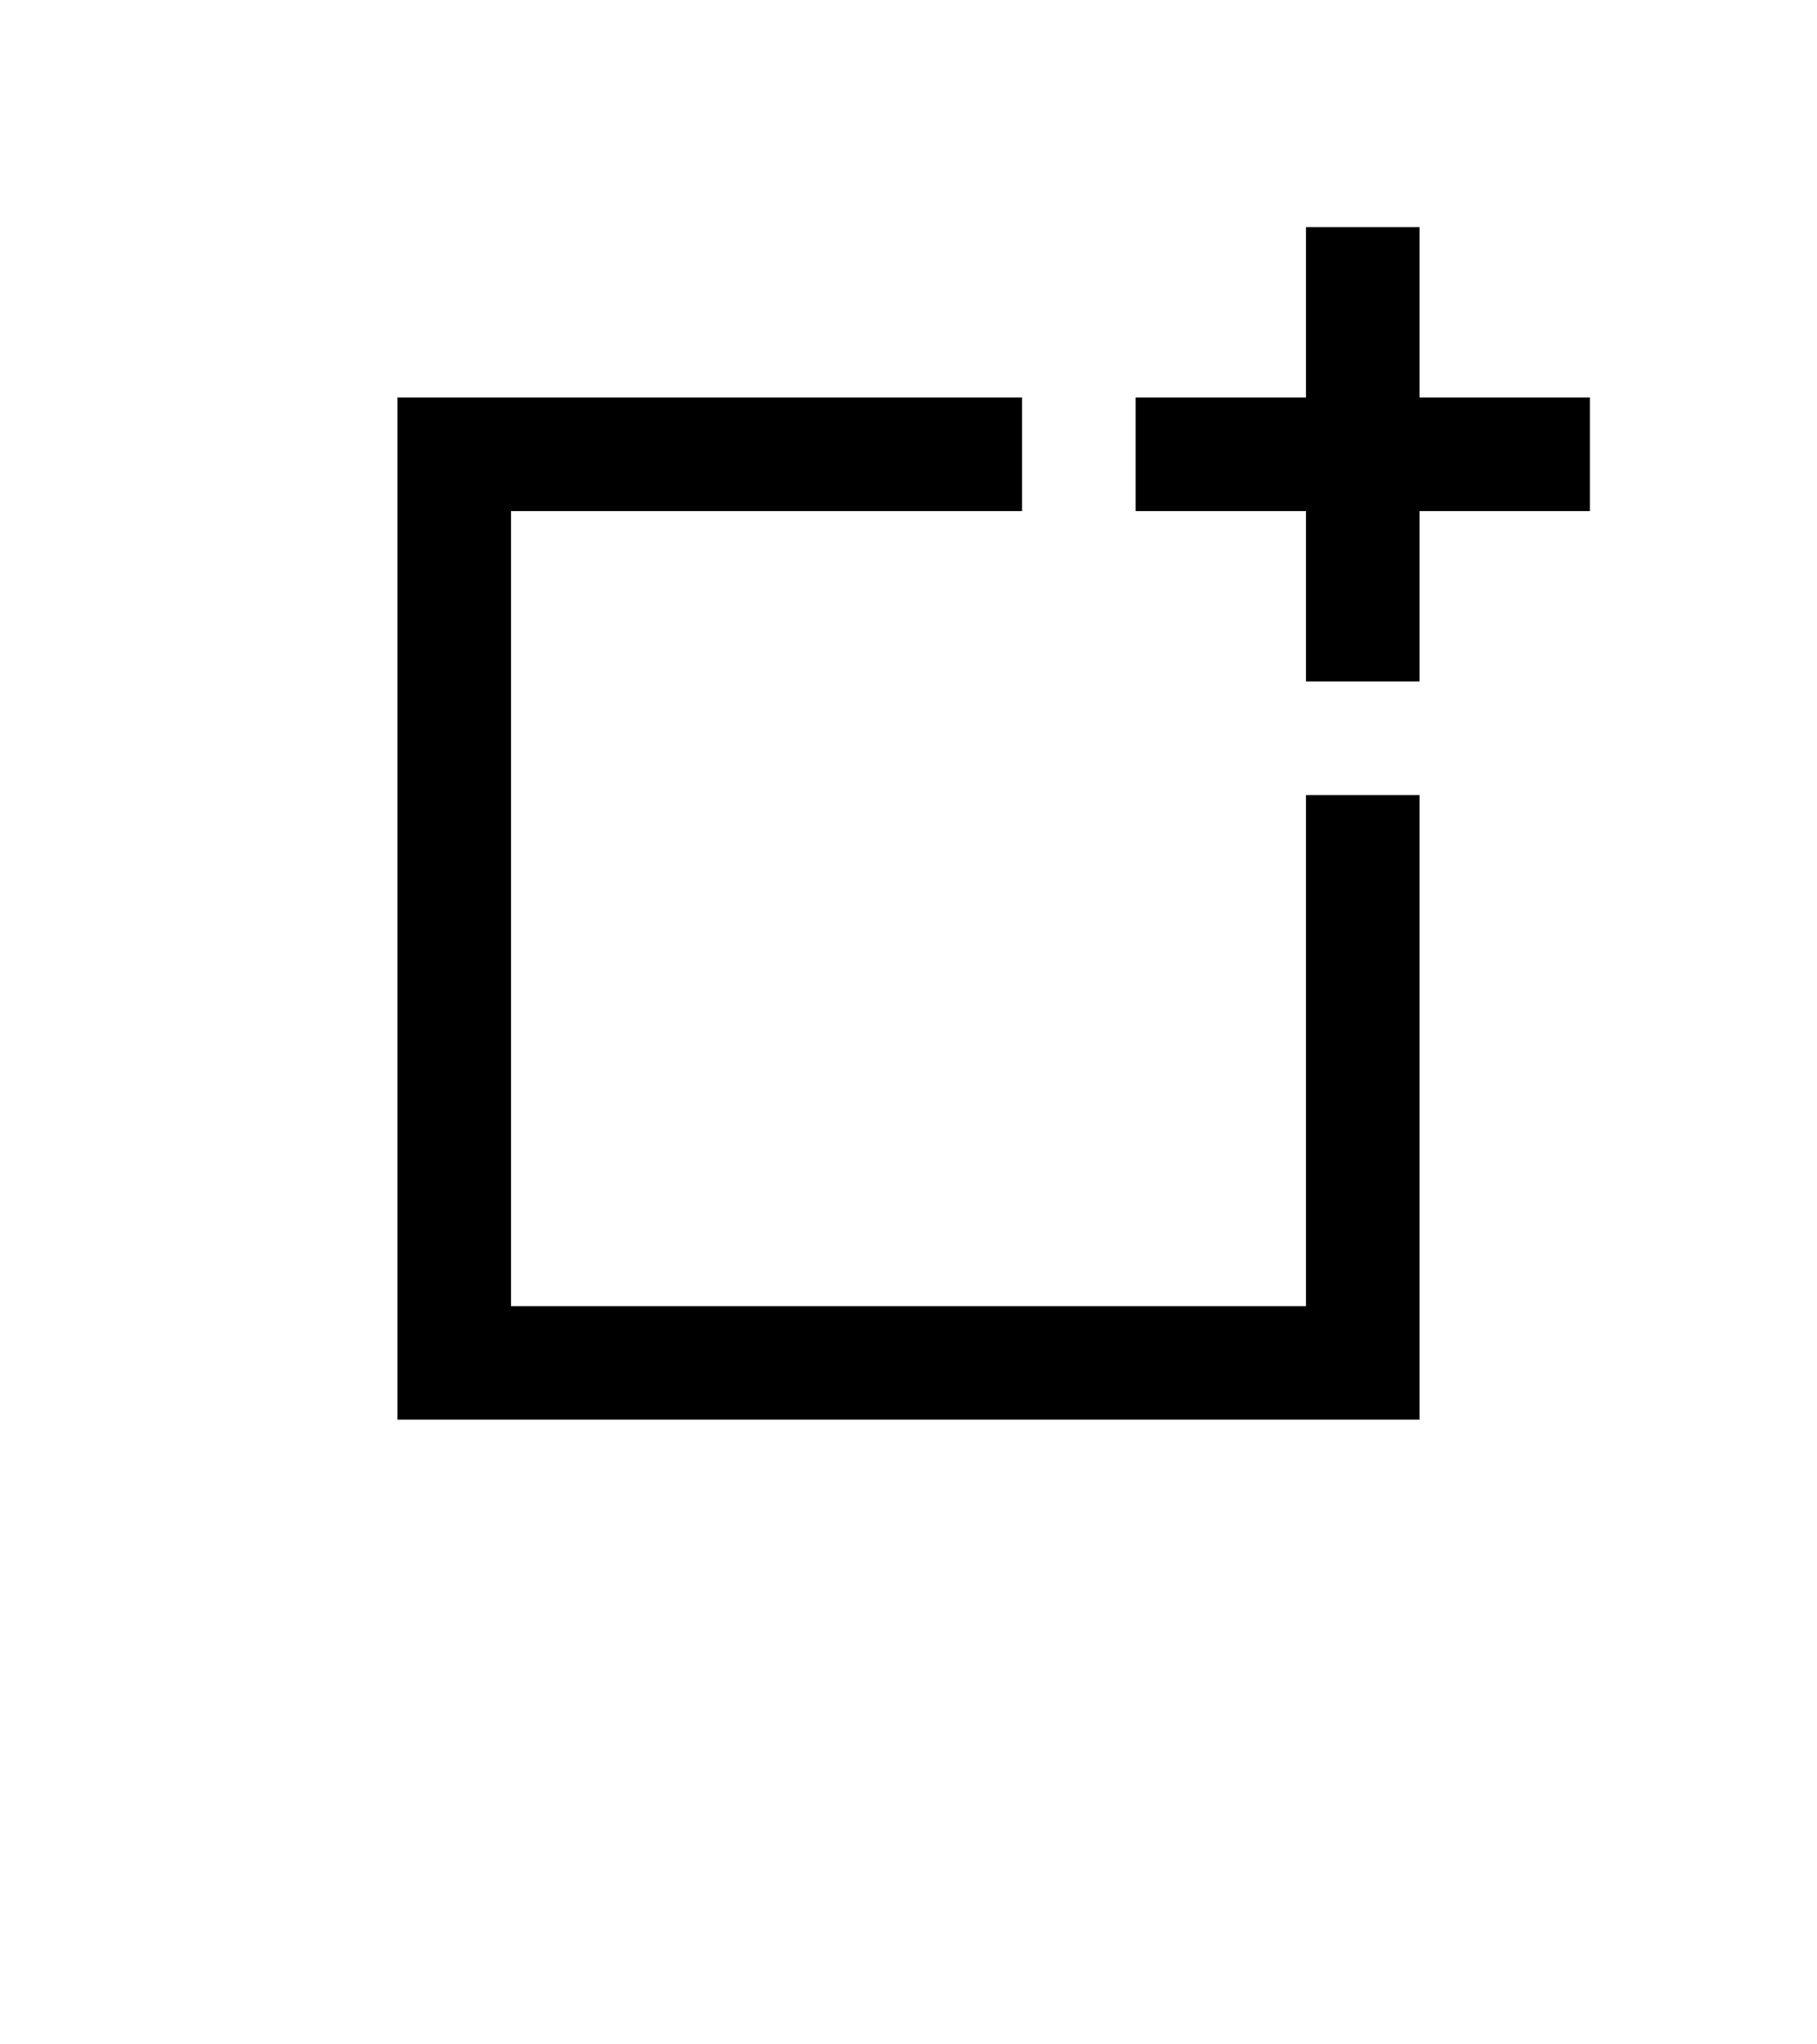 <svg version="1.1" viewBox="0 2 16 18" xmlns="http://www.w3.org/2000/svg">
<g fill="none" stroke-width="1" stroke="#000">
<path d="M 9 6 4 6 4 14 12 14 12 9"/>
<path d="M 12 8  12 4"/>
<path d="M 10 6  14 6"/>
</g>
</svg>